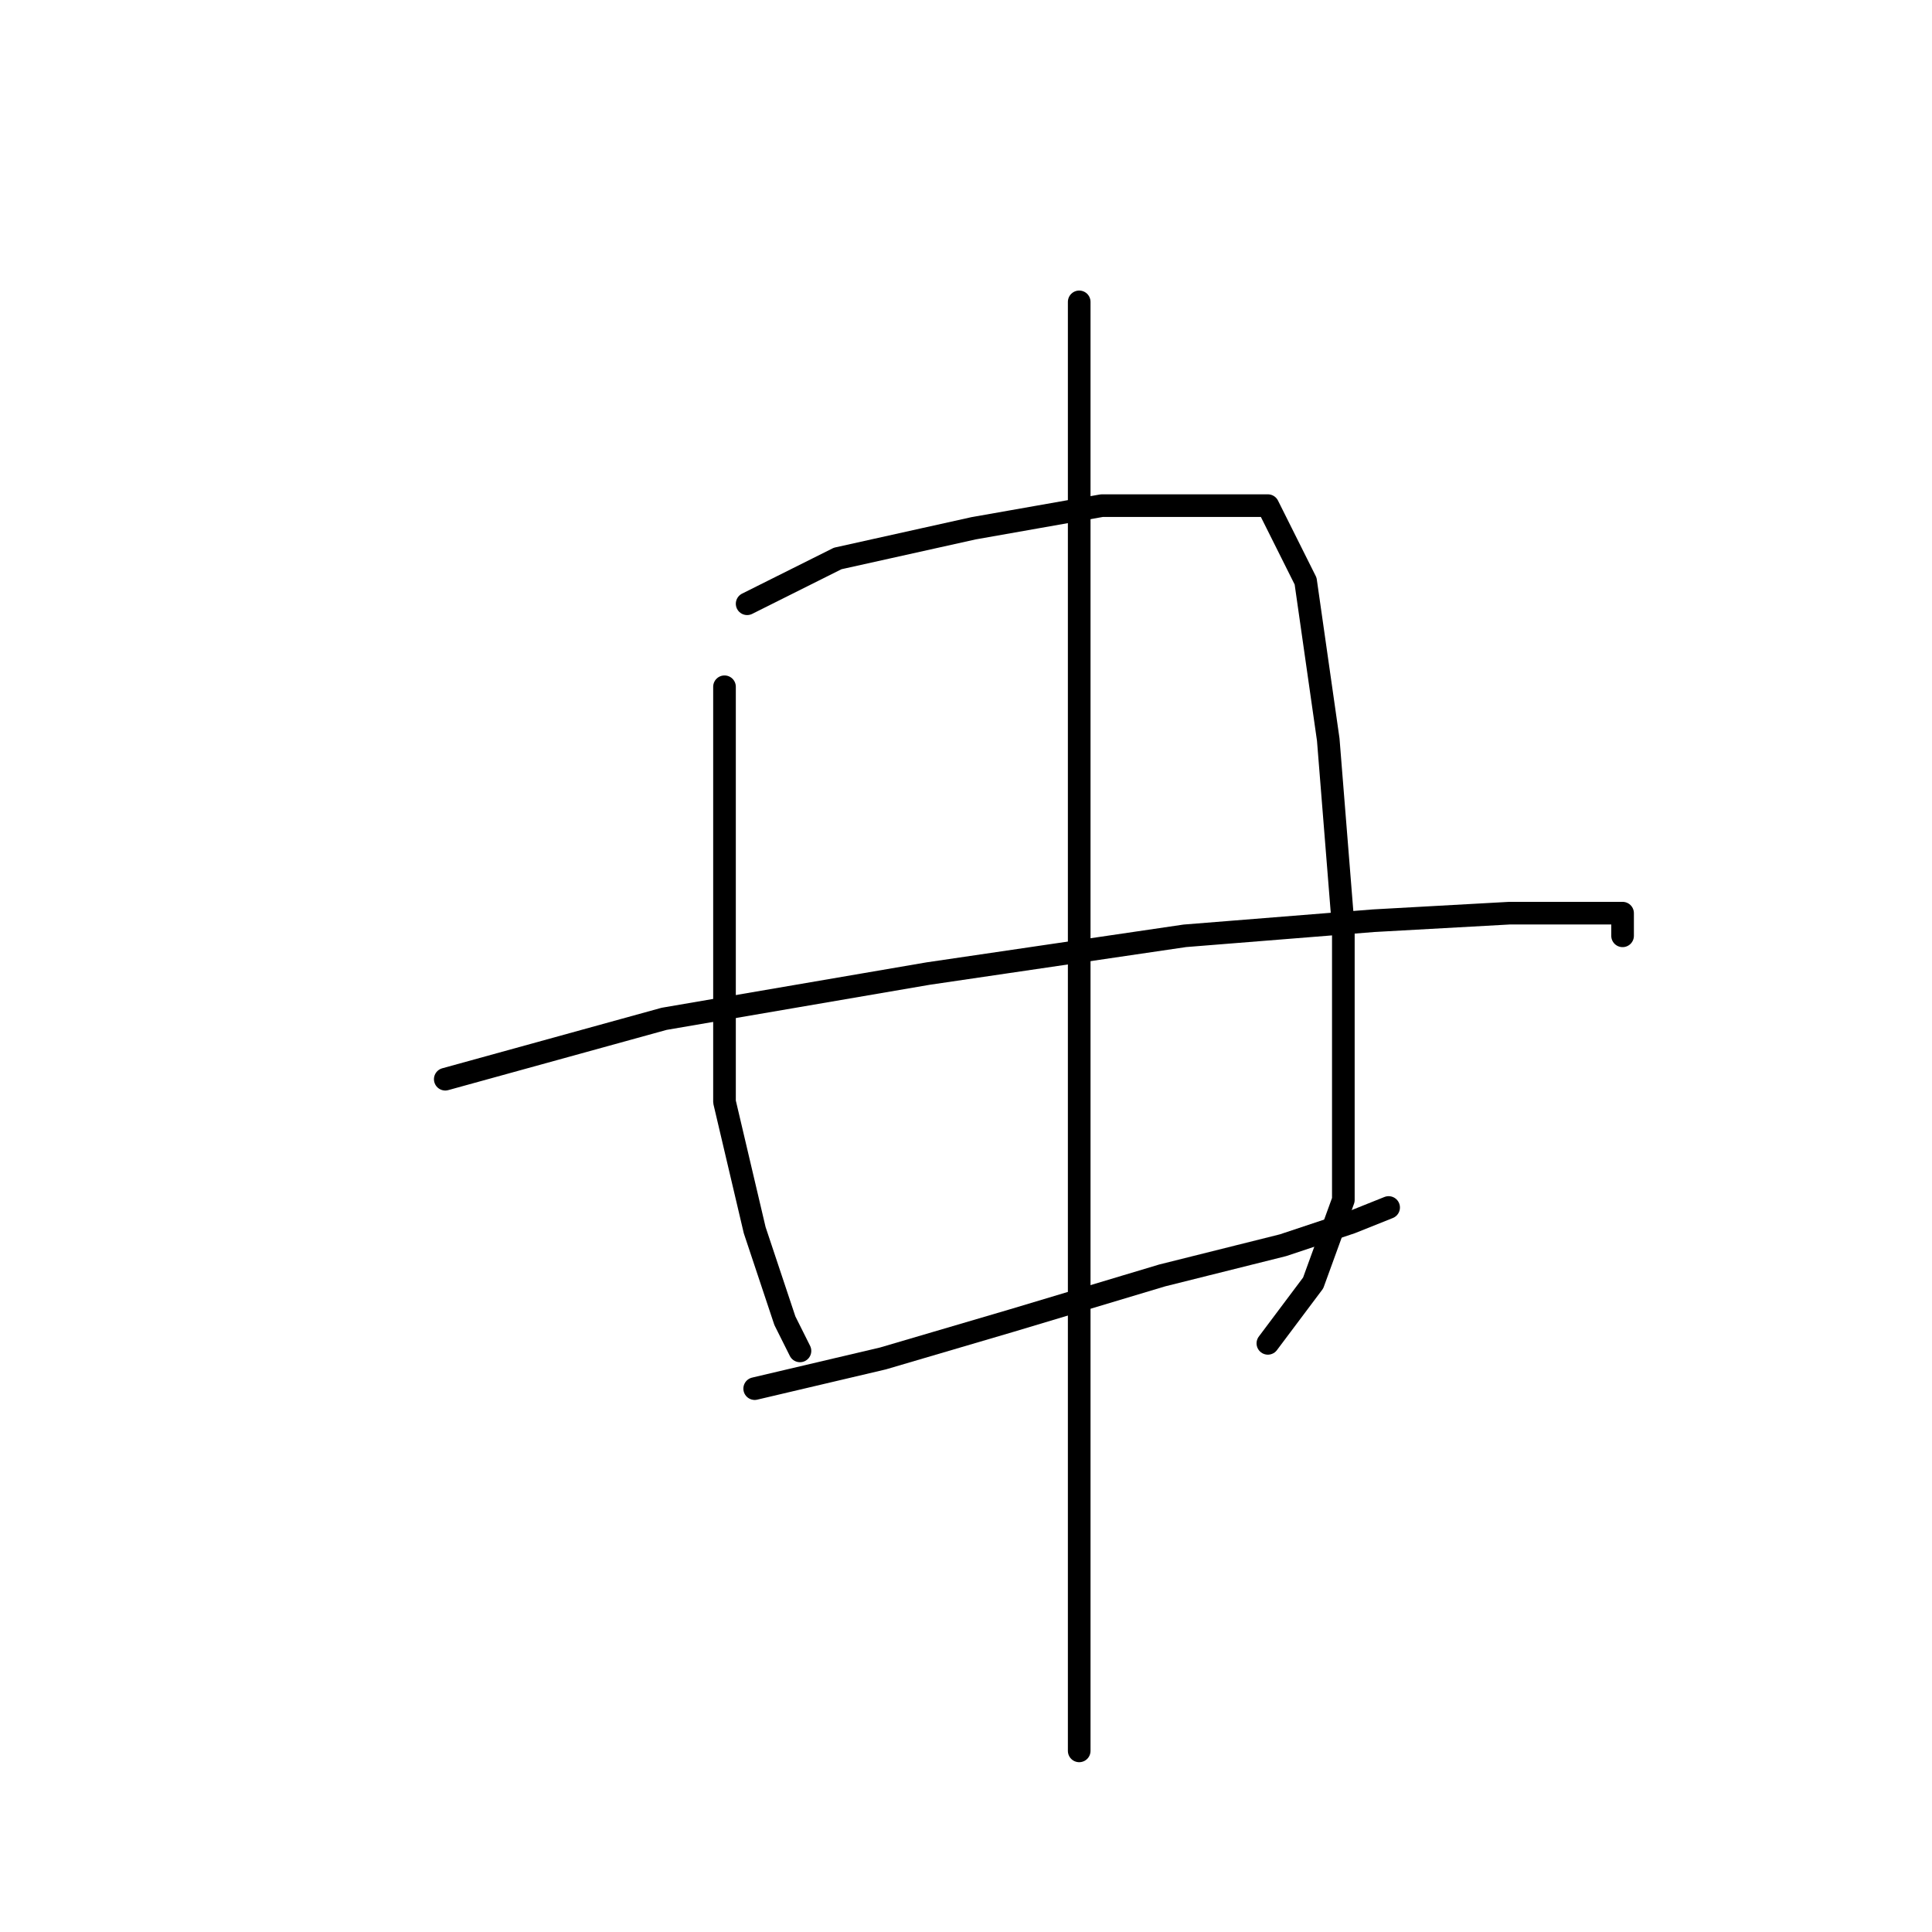 <?xml version="1.0" standalone="no"?>
    <svg width="256" height="256" xmlns="http://www.w3.org/2000/svg" version="1.1">
    <polyline stroke="black" stroke-width="3" stroke-linecap="round" fill="transparent" stroke-linejoin="round" points="96 91 96 100 96 122 96 146 100 163 104 175 106 179 106 179 " />
        <polyline stroke="black" stroke-width="3" stroke-linecap="round" fill="transparent" stroke-linejoin="round" points="99 80 111 74 129 70 146 67 159 67 168 67 173 77 176 98 178 123 178 143 178 159 174 170 168 178 168 178 " />
        <polyline stroke="black" stroke-width="3" stroke-linecap="round" fill="transparent" stroke-linejoin="round" points="59 143 88 135 123 129 157 124 182 122 200 121 211 121 215 121 215 124 215 124 " />
        <polyline stroke="black" stroke-width="3" stroke-linecap="round" fill="transparent" stroke-linejoin="round" points="100 184 117 180 134 175 154 169 170 165 179 162 184 160 184 160 " />
        <polyline stroke="black" stroke-width="3" stroke-linecap="round" fill="transparent" stroke-linejoin="round" points="143 40 143 50 143 77 143 113 143 152 143 185 143 212 143 232 143 232 " />
        </svg>